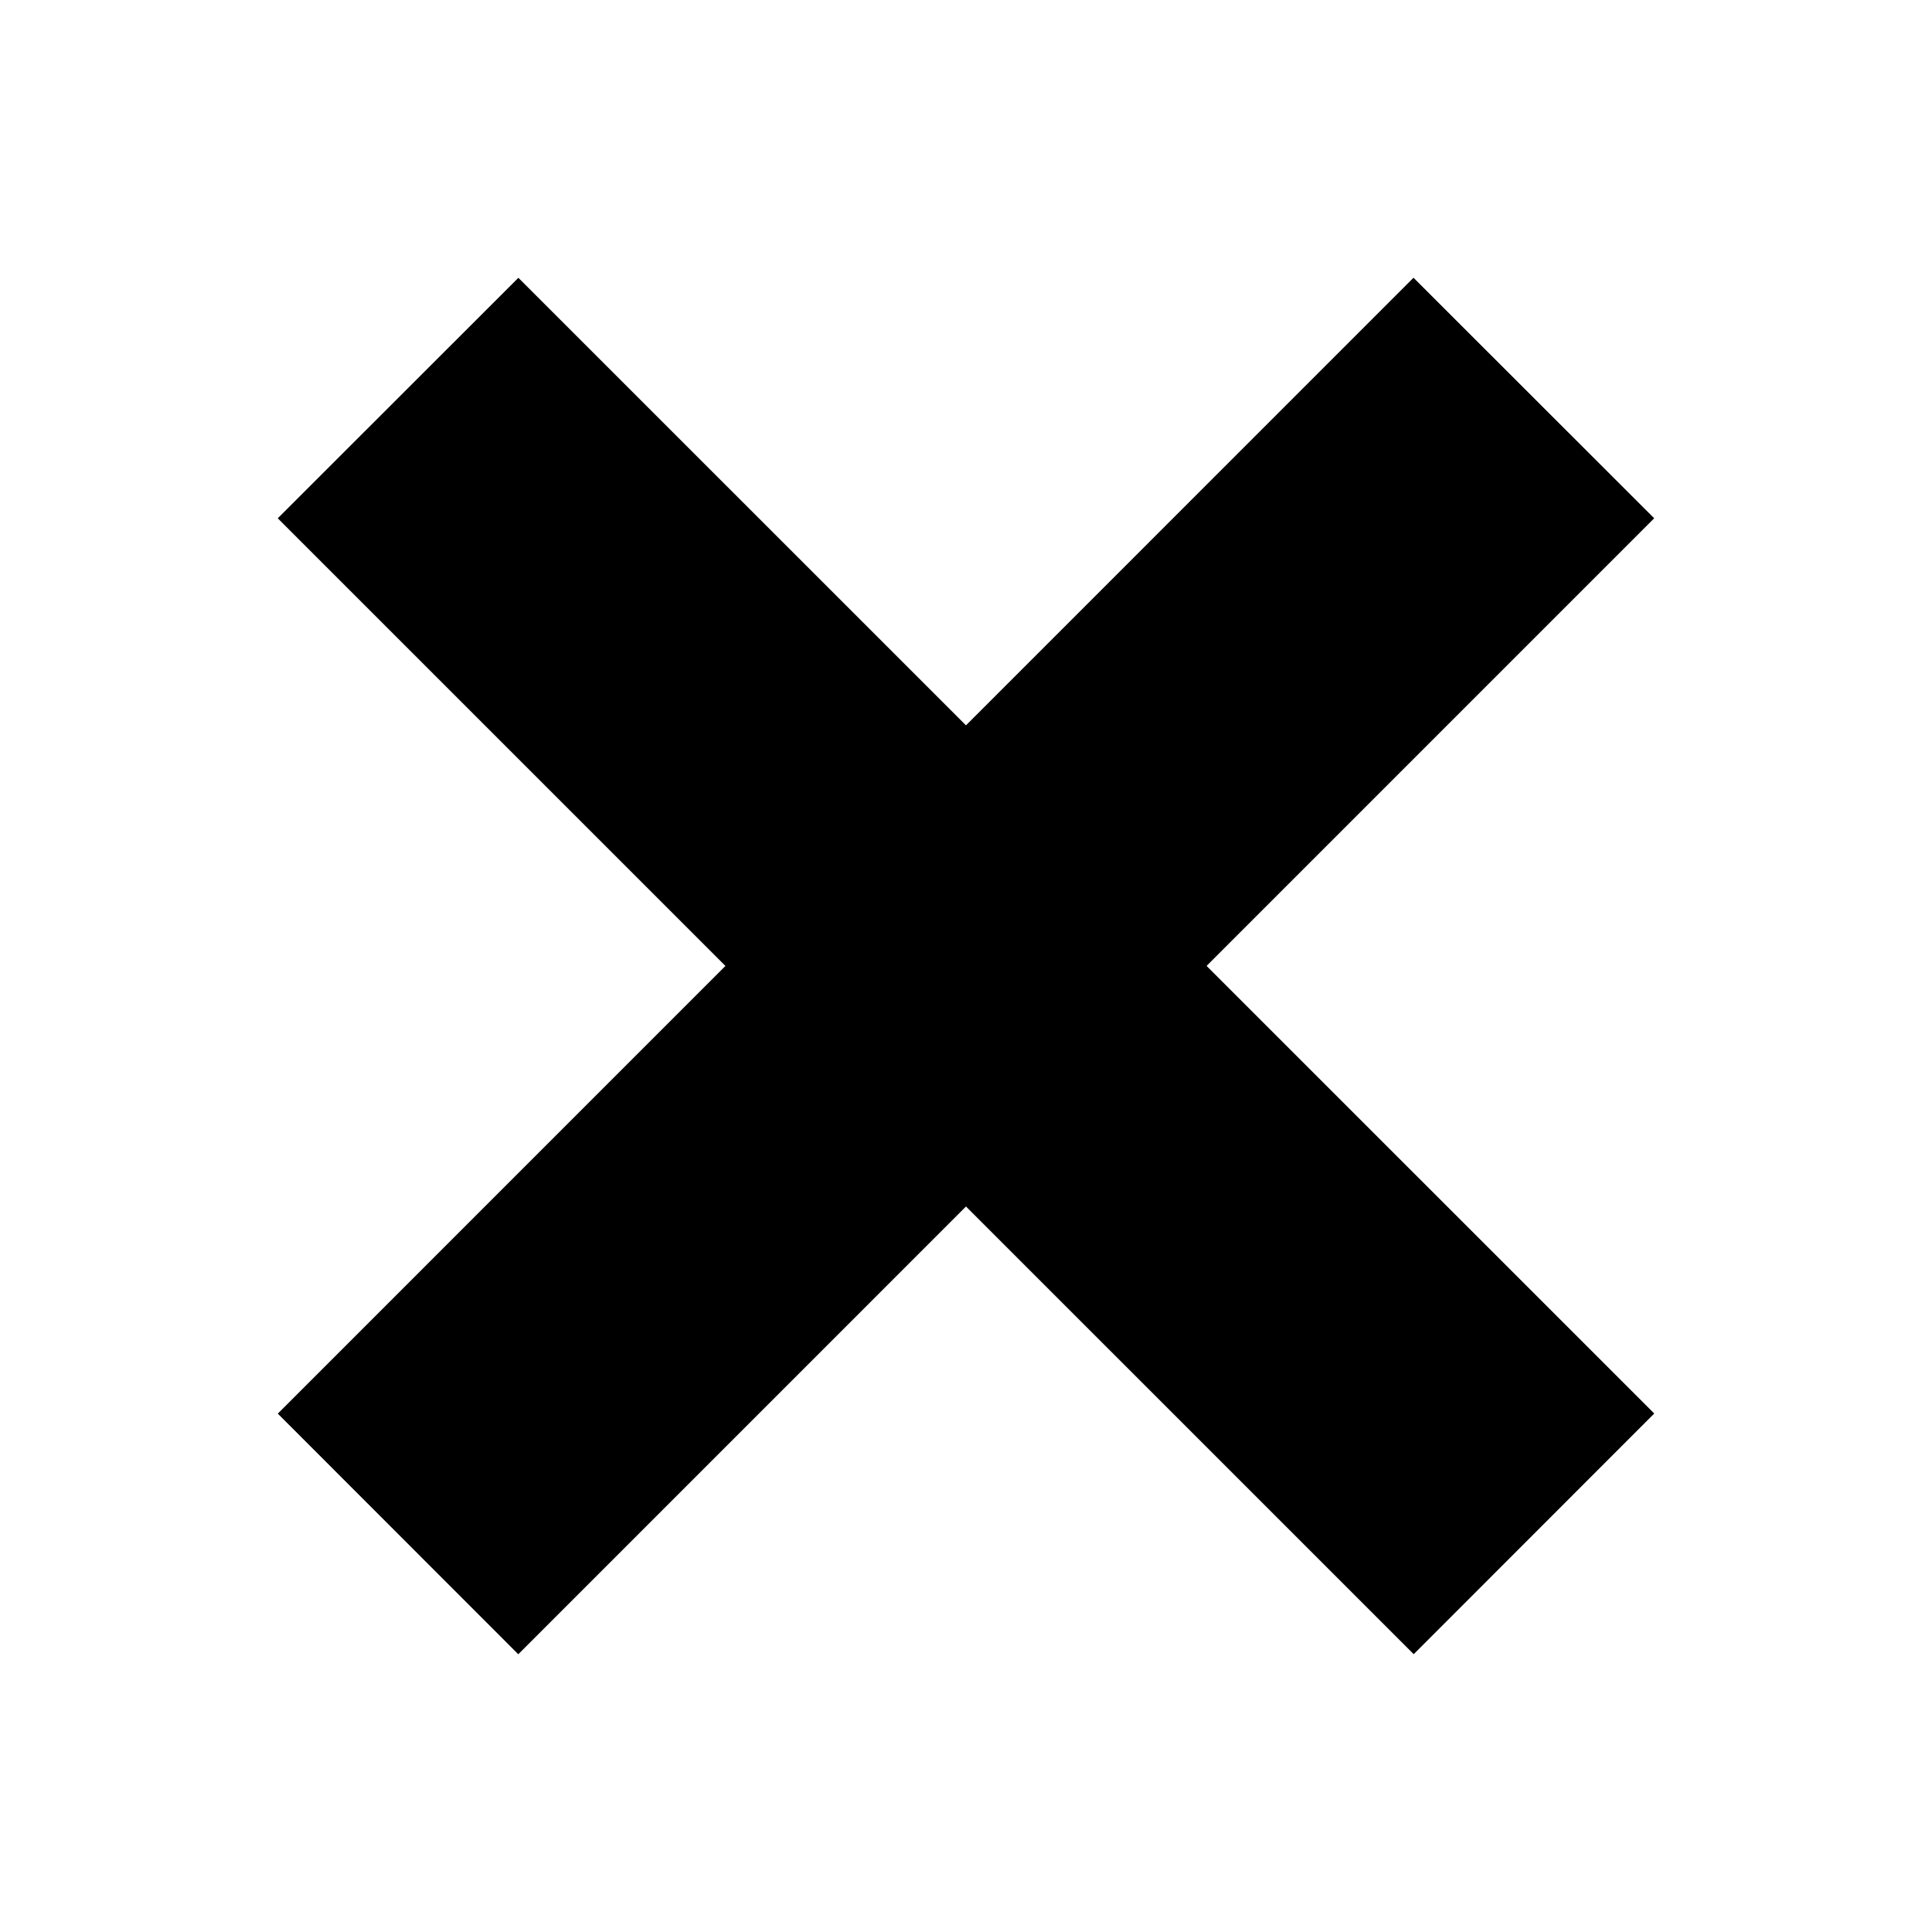 <svg xmlns="http://www.w3.org/2000/svg" viewBox="0 0 512 512"><path d="M438.393 374.595l-118.636-118.618 118.62-118.63-63.782-63.74-118.6 118.618-118.62-118.603-63.768 63.73 118.64 118.63-118.627 118.644 63.73 63.768 118.65-118.66 118.65 118.646"/></svg>
